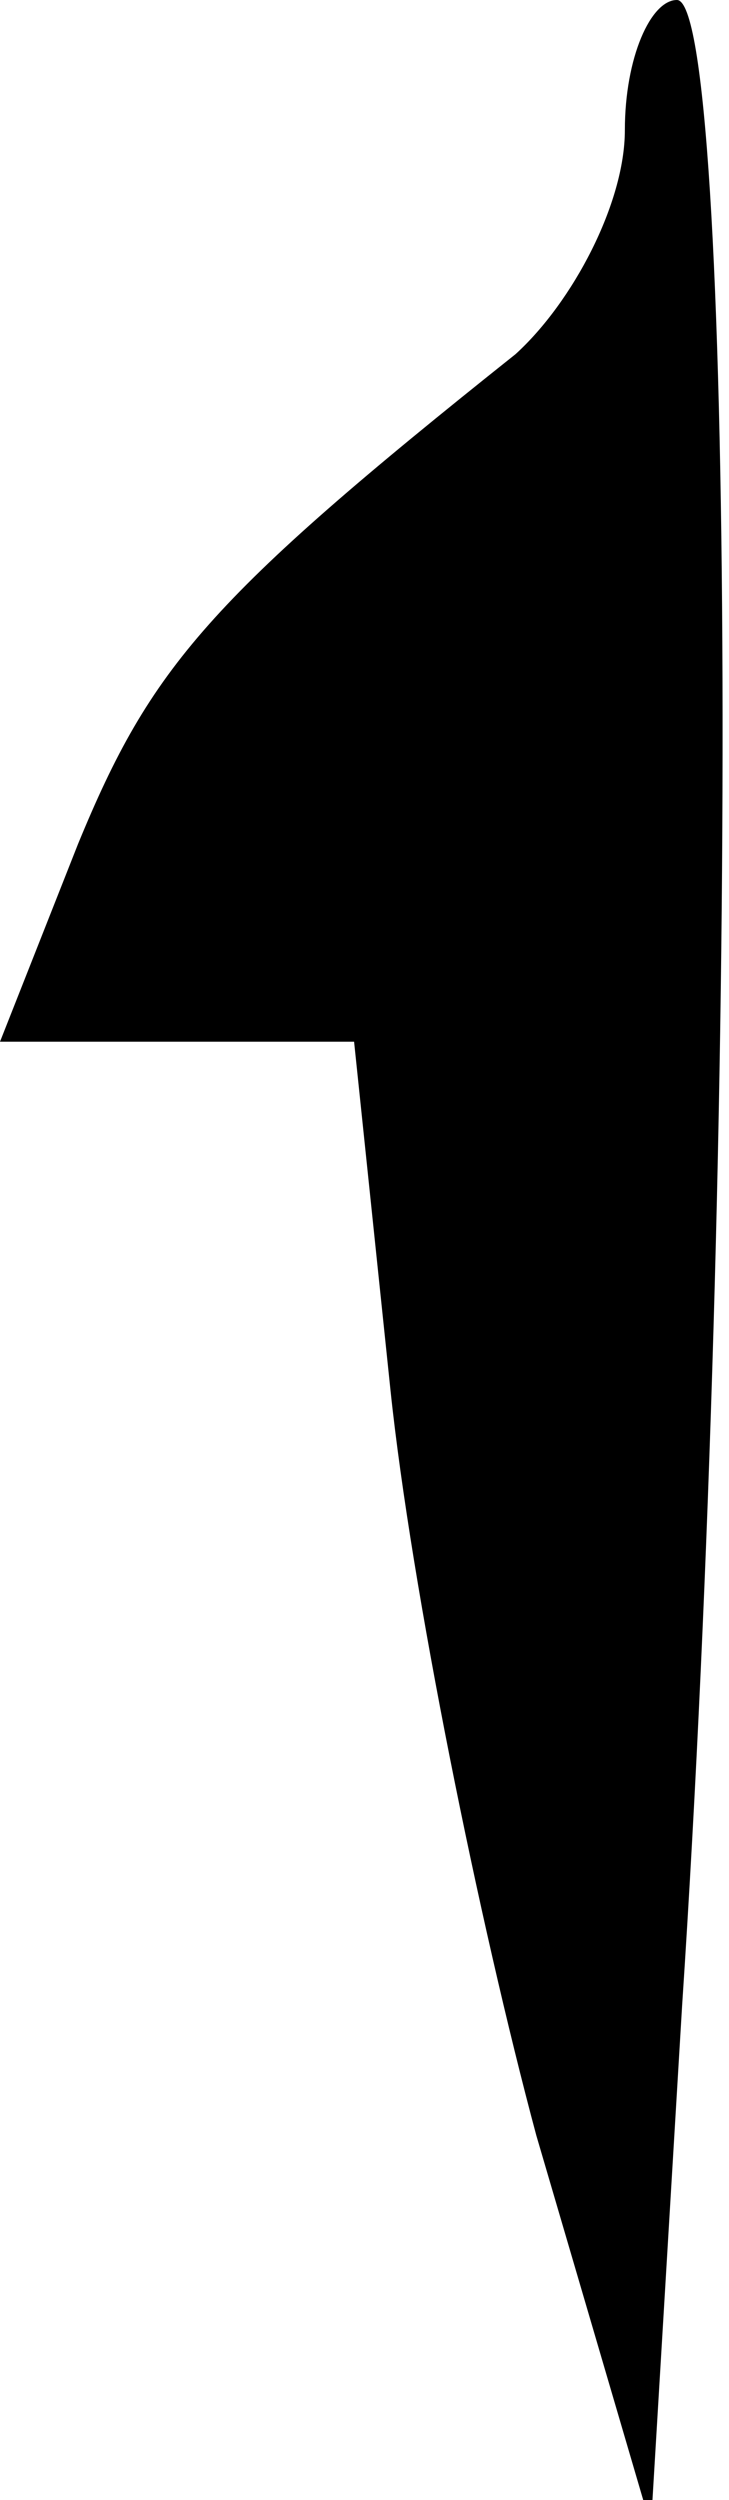 <?xml version="1.0" standalone="no"?>
<!DOCTYPE svg PUBLIC "-//W3C//DTD SVG 20010904//EN"
 "http://www.w3.org/TR/2001/REC-SVG-20010904/DTD/svg10.dtd">
<svg version="1.0" xmlns="http://www.w3.org/2000/svg"
 width="14pt" height="48pt" viewBox="0 0 14 48"
 preserveAspectRatio="xMidYMid meet">
<g transform="translate(0,48) scale(0.1,-0.1)"
fill="#000000" stroke="none">
<path fill="#000000" stroke="none" d="M120 455 c0 -14 -10 -33 -21 -43 -59
-47 -70 -60 -84 -94 l-15 -38 34 0 34 0 7 -67 c4 -38 17 -102 28 -143 l22 -75
6 100 c11 166 10 385 -1 385 -5 0 -10 -11 -10 -25z"/>
</g>
</svg>
